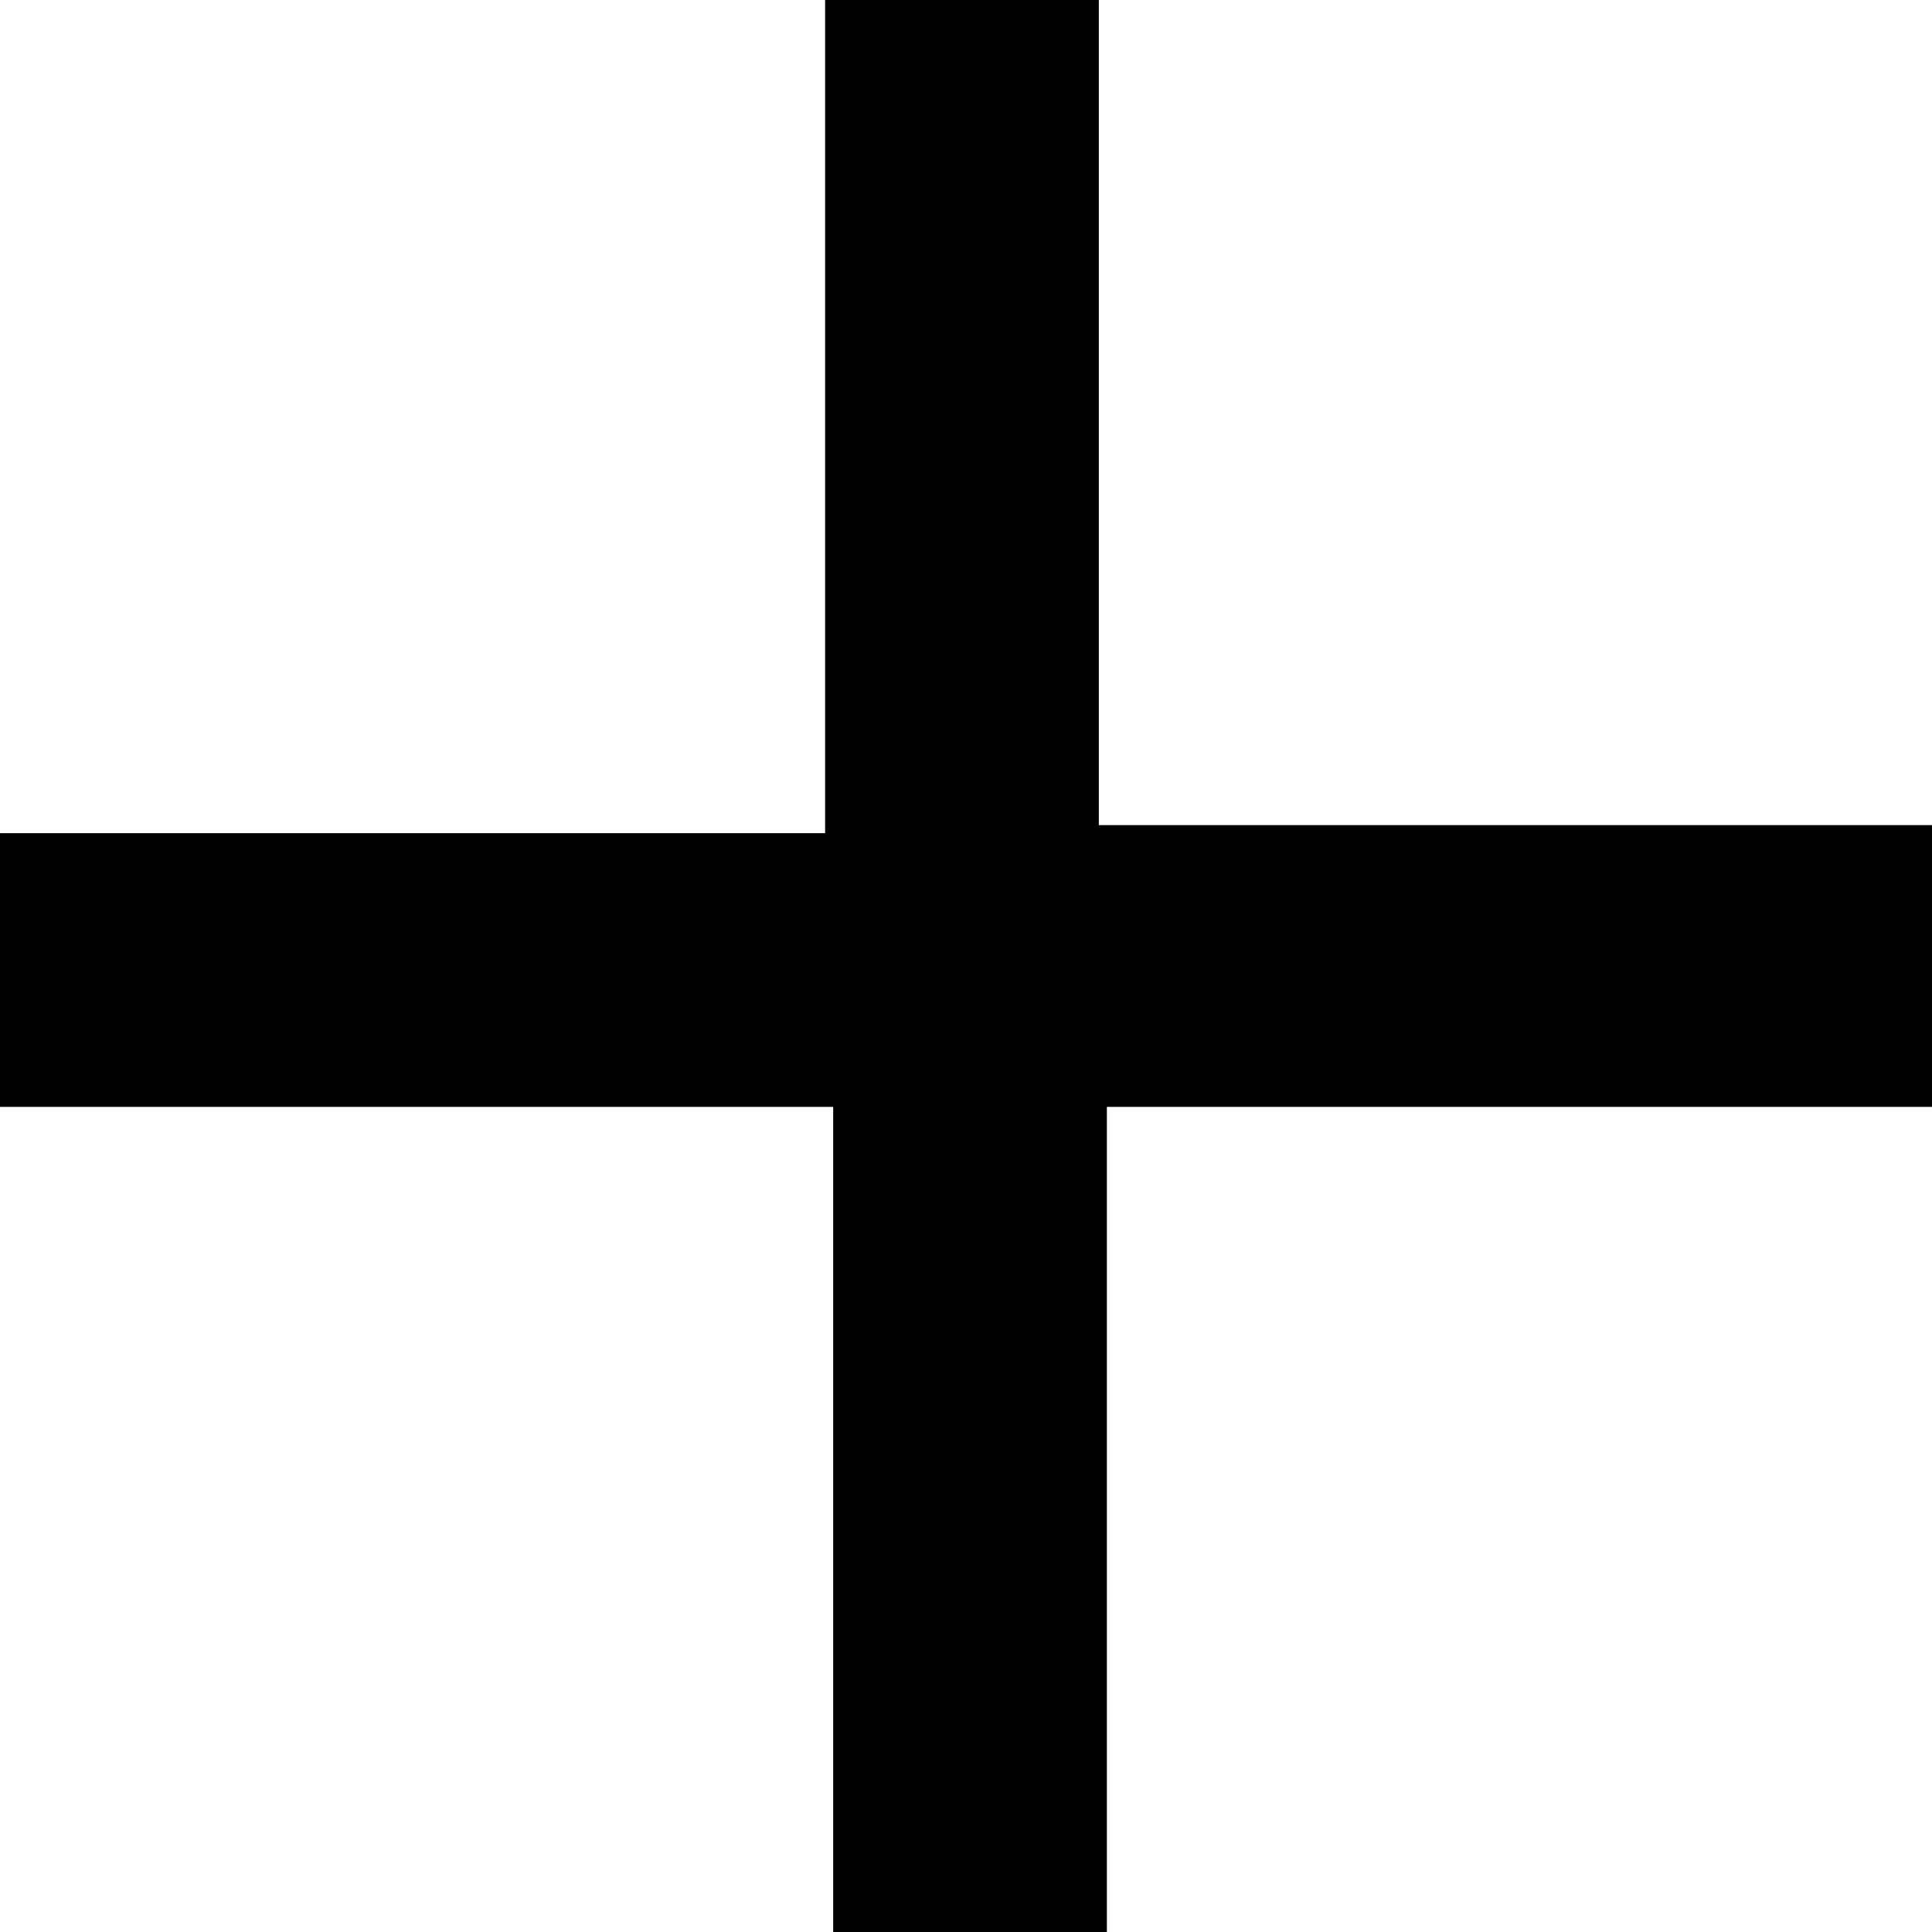 <svg enable-background="new 0 0 48 48" viewBox="0 0 48 48" xmlns="http://www.w3.org/2000/svg"><path d="m48 27.5h-20.5v20.5h-6.8v-20.5h-20.7v-6.8h20.5v-20.7h6.8v20.5h20.7z"/><path d="m0 0h48v48h-48z" fill="none"/></svg>